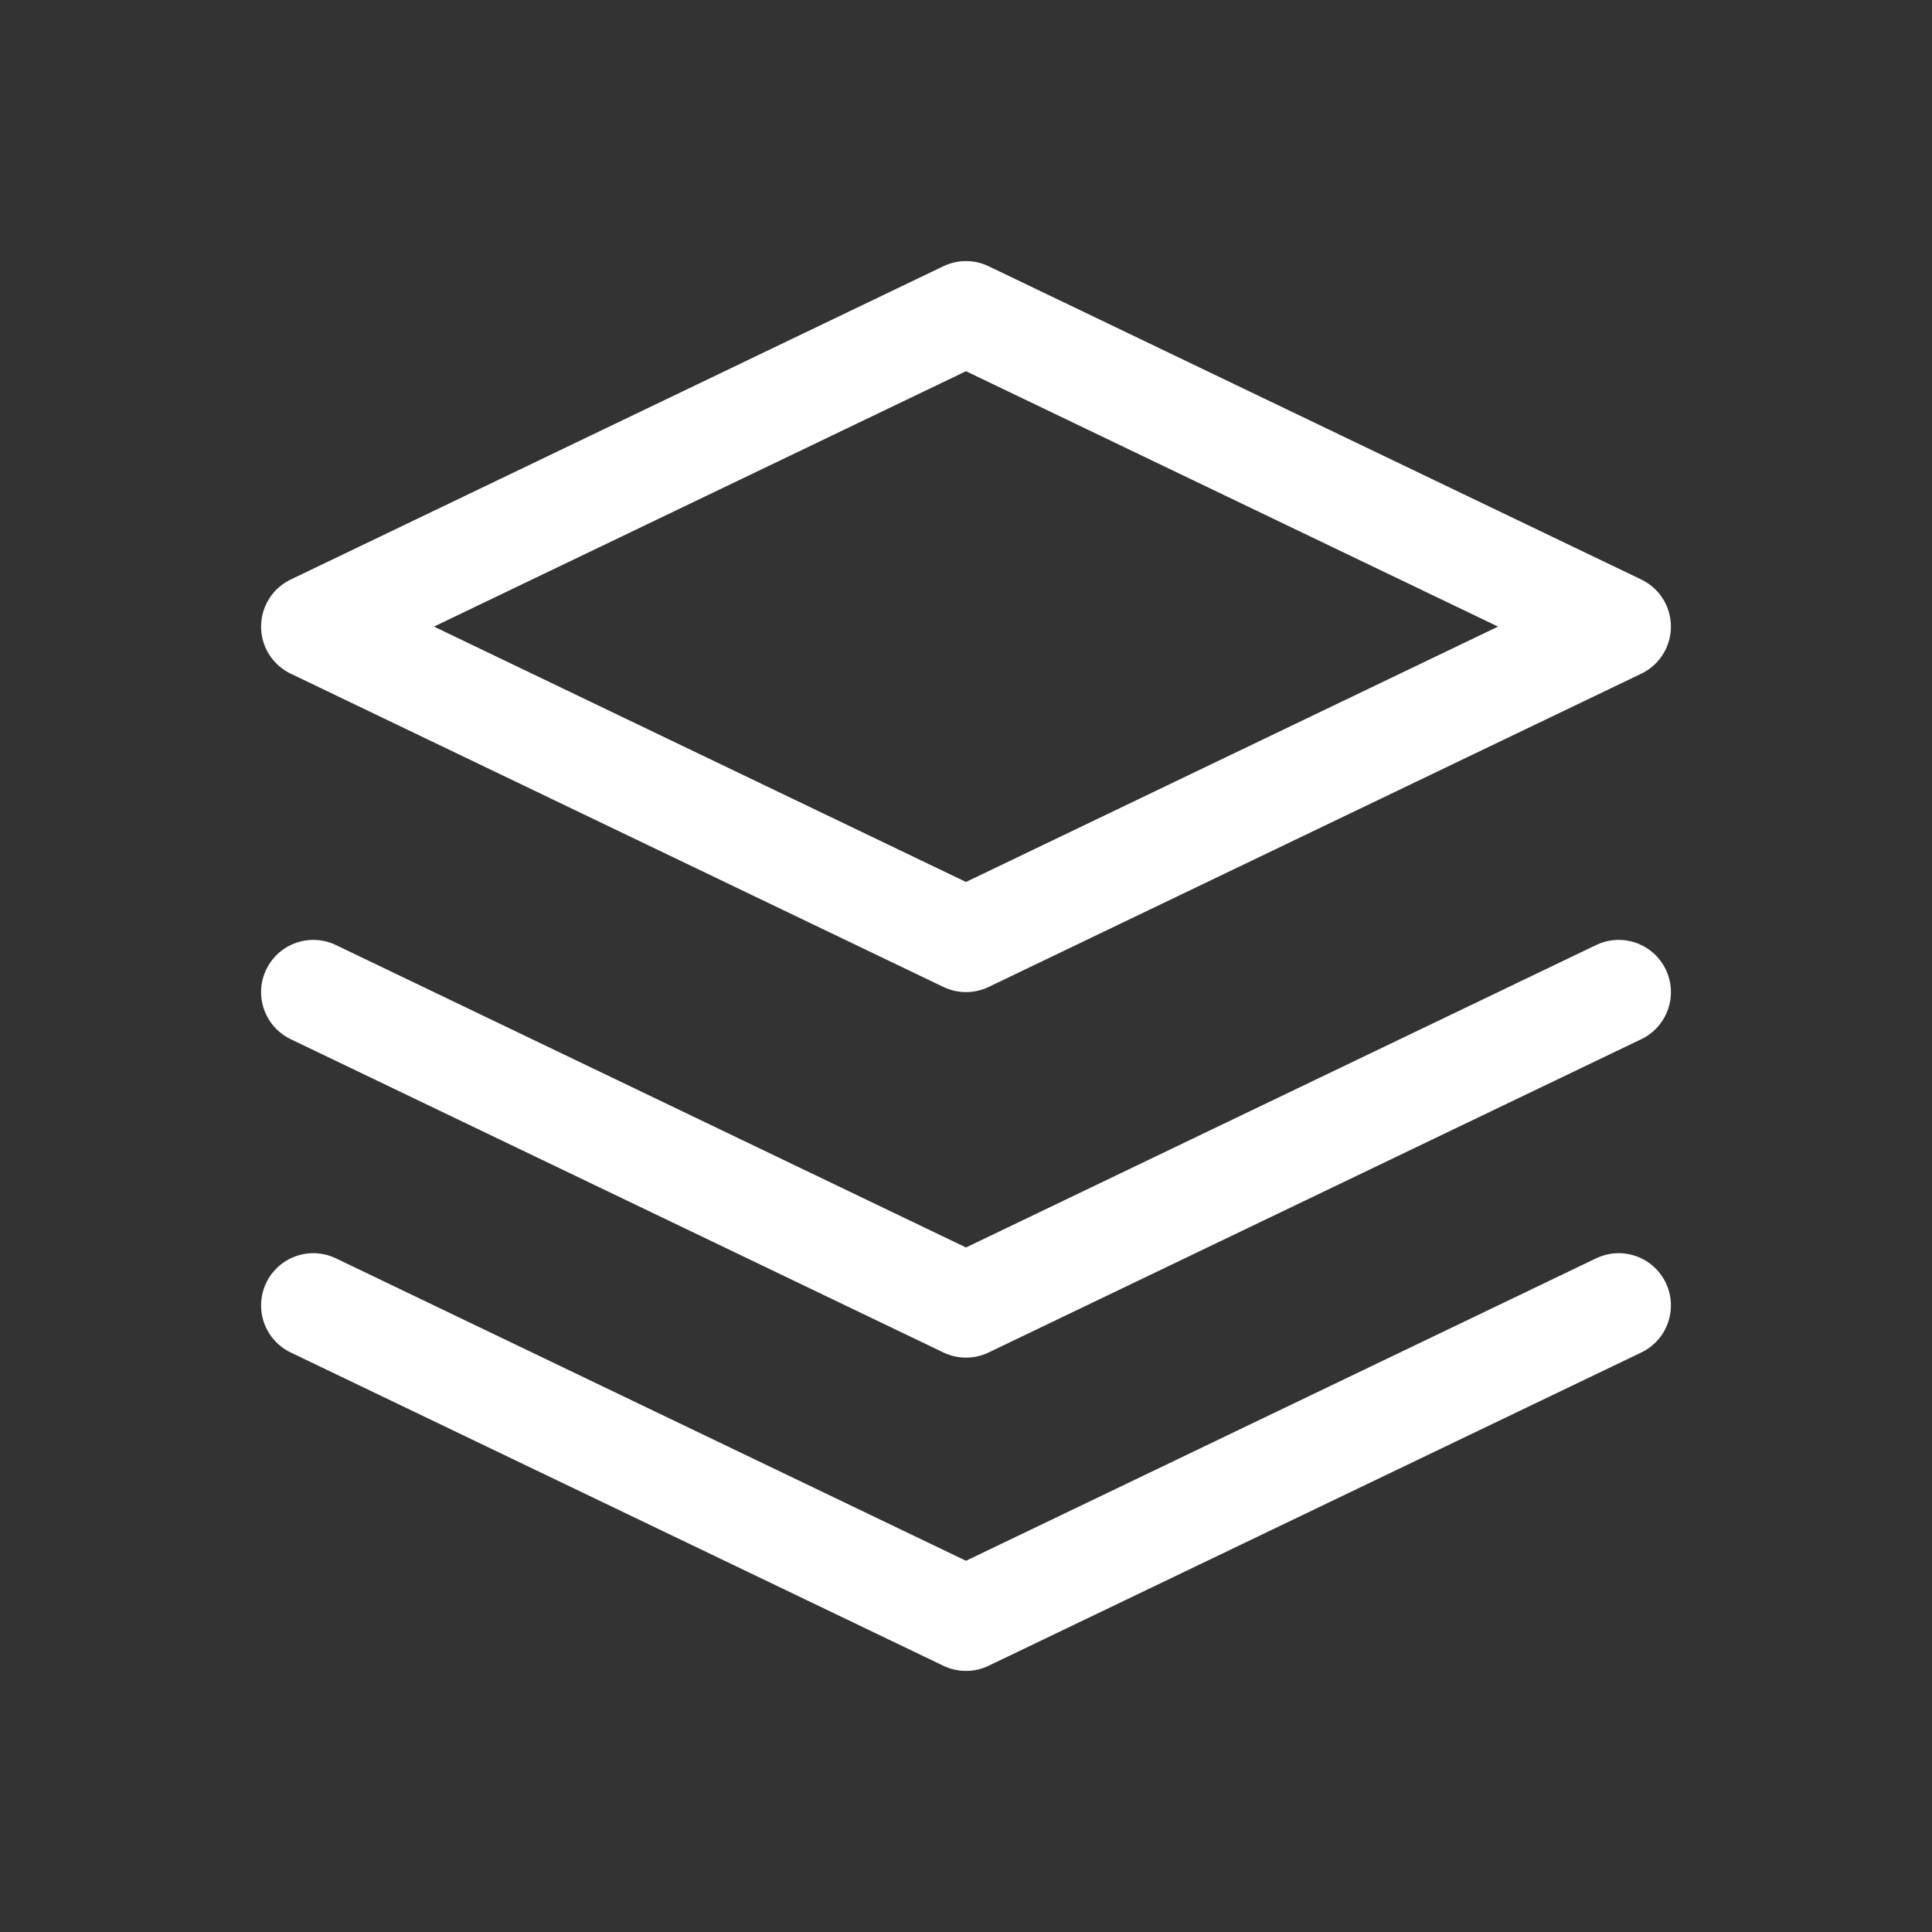 <svg width="37px" height="37px" viewBox="0 0 37 37" version="1.1" xmlns="http://www.w3.org/2000/svg" xmlns:xlink="http://www.w3.org/1999/xlink">
    <rect x="0" y="0" width="37" height="37" fill="#333333" stroke="none"/>
    <g id="Website" stroke="none" stroke-width="1" fill="none" fill-rule="evenodd">
        <g id="stack_icon_151083">
            <polygon id="Path" points="0 0 37 0 37 37 0 37"></polygon>
            <polyline id="Path" stroke="#FFFFFF" stroke-width="2" stroke-linecap="round" stroke-linejoin="round" points="18.5 6 6 12 18.5 18 31 12 18.5 6"></polyline>
            <polyline id="Path" stroke="#FFFFFF" stroke-width="2" stroke-linecap="round" stroke-linejoin="round" points="6 19 18.5 25 31 19"></polyline>
            <polyline id="Path" stroke="#FFFFFF" stroke-width="2" stroke-linecap="round" stroke-linejoin="round" points="6 25 18.5 31 31 25"></polyline>
        </g>
    </g>
</svg>